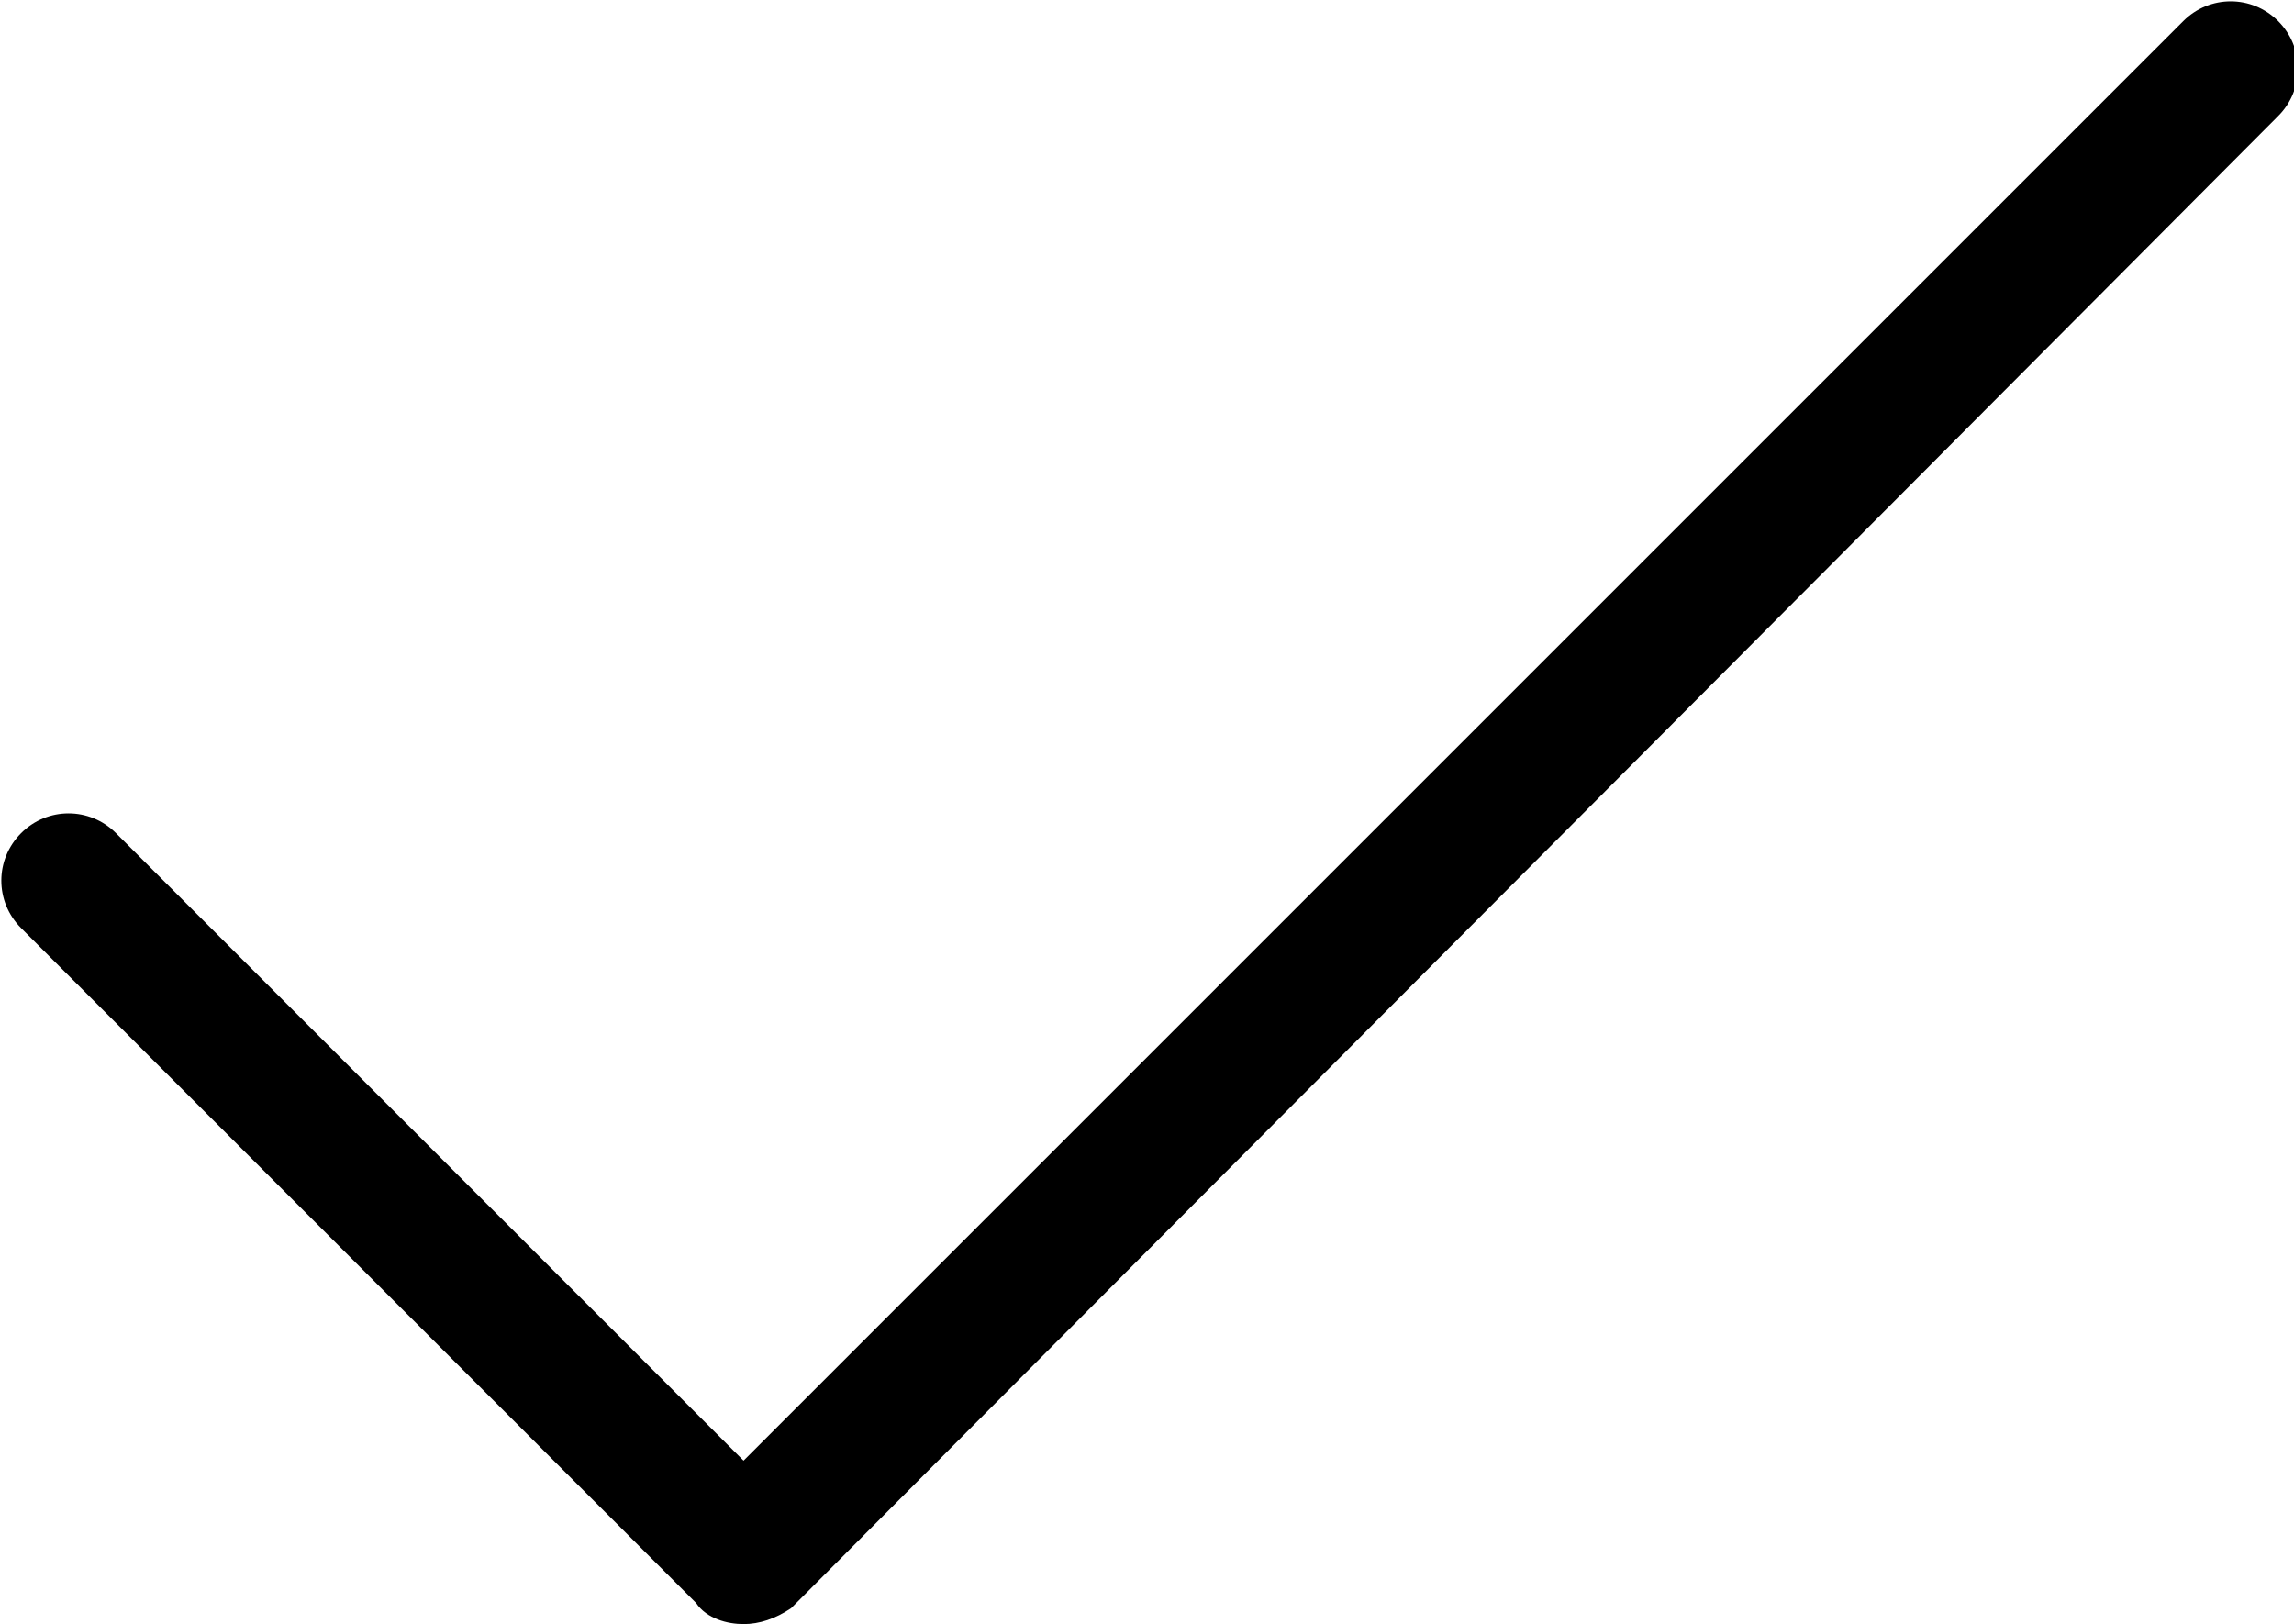<?xml version="1.0" encoding="utf-8"?>
<!-- Generator: Adobe Illustrator 21.1.0, SVG Export Plug-In . SVG Version: 6.00 Build 0)  -->
<svg version="1.1" id="Layer_1" xmlns="http://www.w3.org/2000/svg" xmlns:xlink="http://www.w3.org/1999/xlink" x="0px" y="0px"
	 viewBox="0 0 43.5 30.8" style="enable-background:new 0 0 43.5 30.8;" xml:space="preserve">
<path d="M14.1,30.8c-0.3,0-0.7-0.1-0.9-0.4L0.4,17.6c-0.5-0.5-0.5-1.3,0-1.8s1.3-0.5,1.8,0l11.9,11.9L41.4,0.4
	c0.5-0.5,1.3-0.5,1.8,0s0.5,1.3,0,1.8L15,30.5C14.7,30.7,14.4,30.8,14.1,30.8z"/>
</svg>
